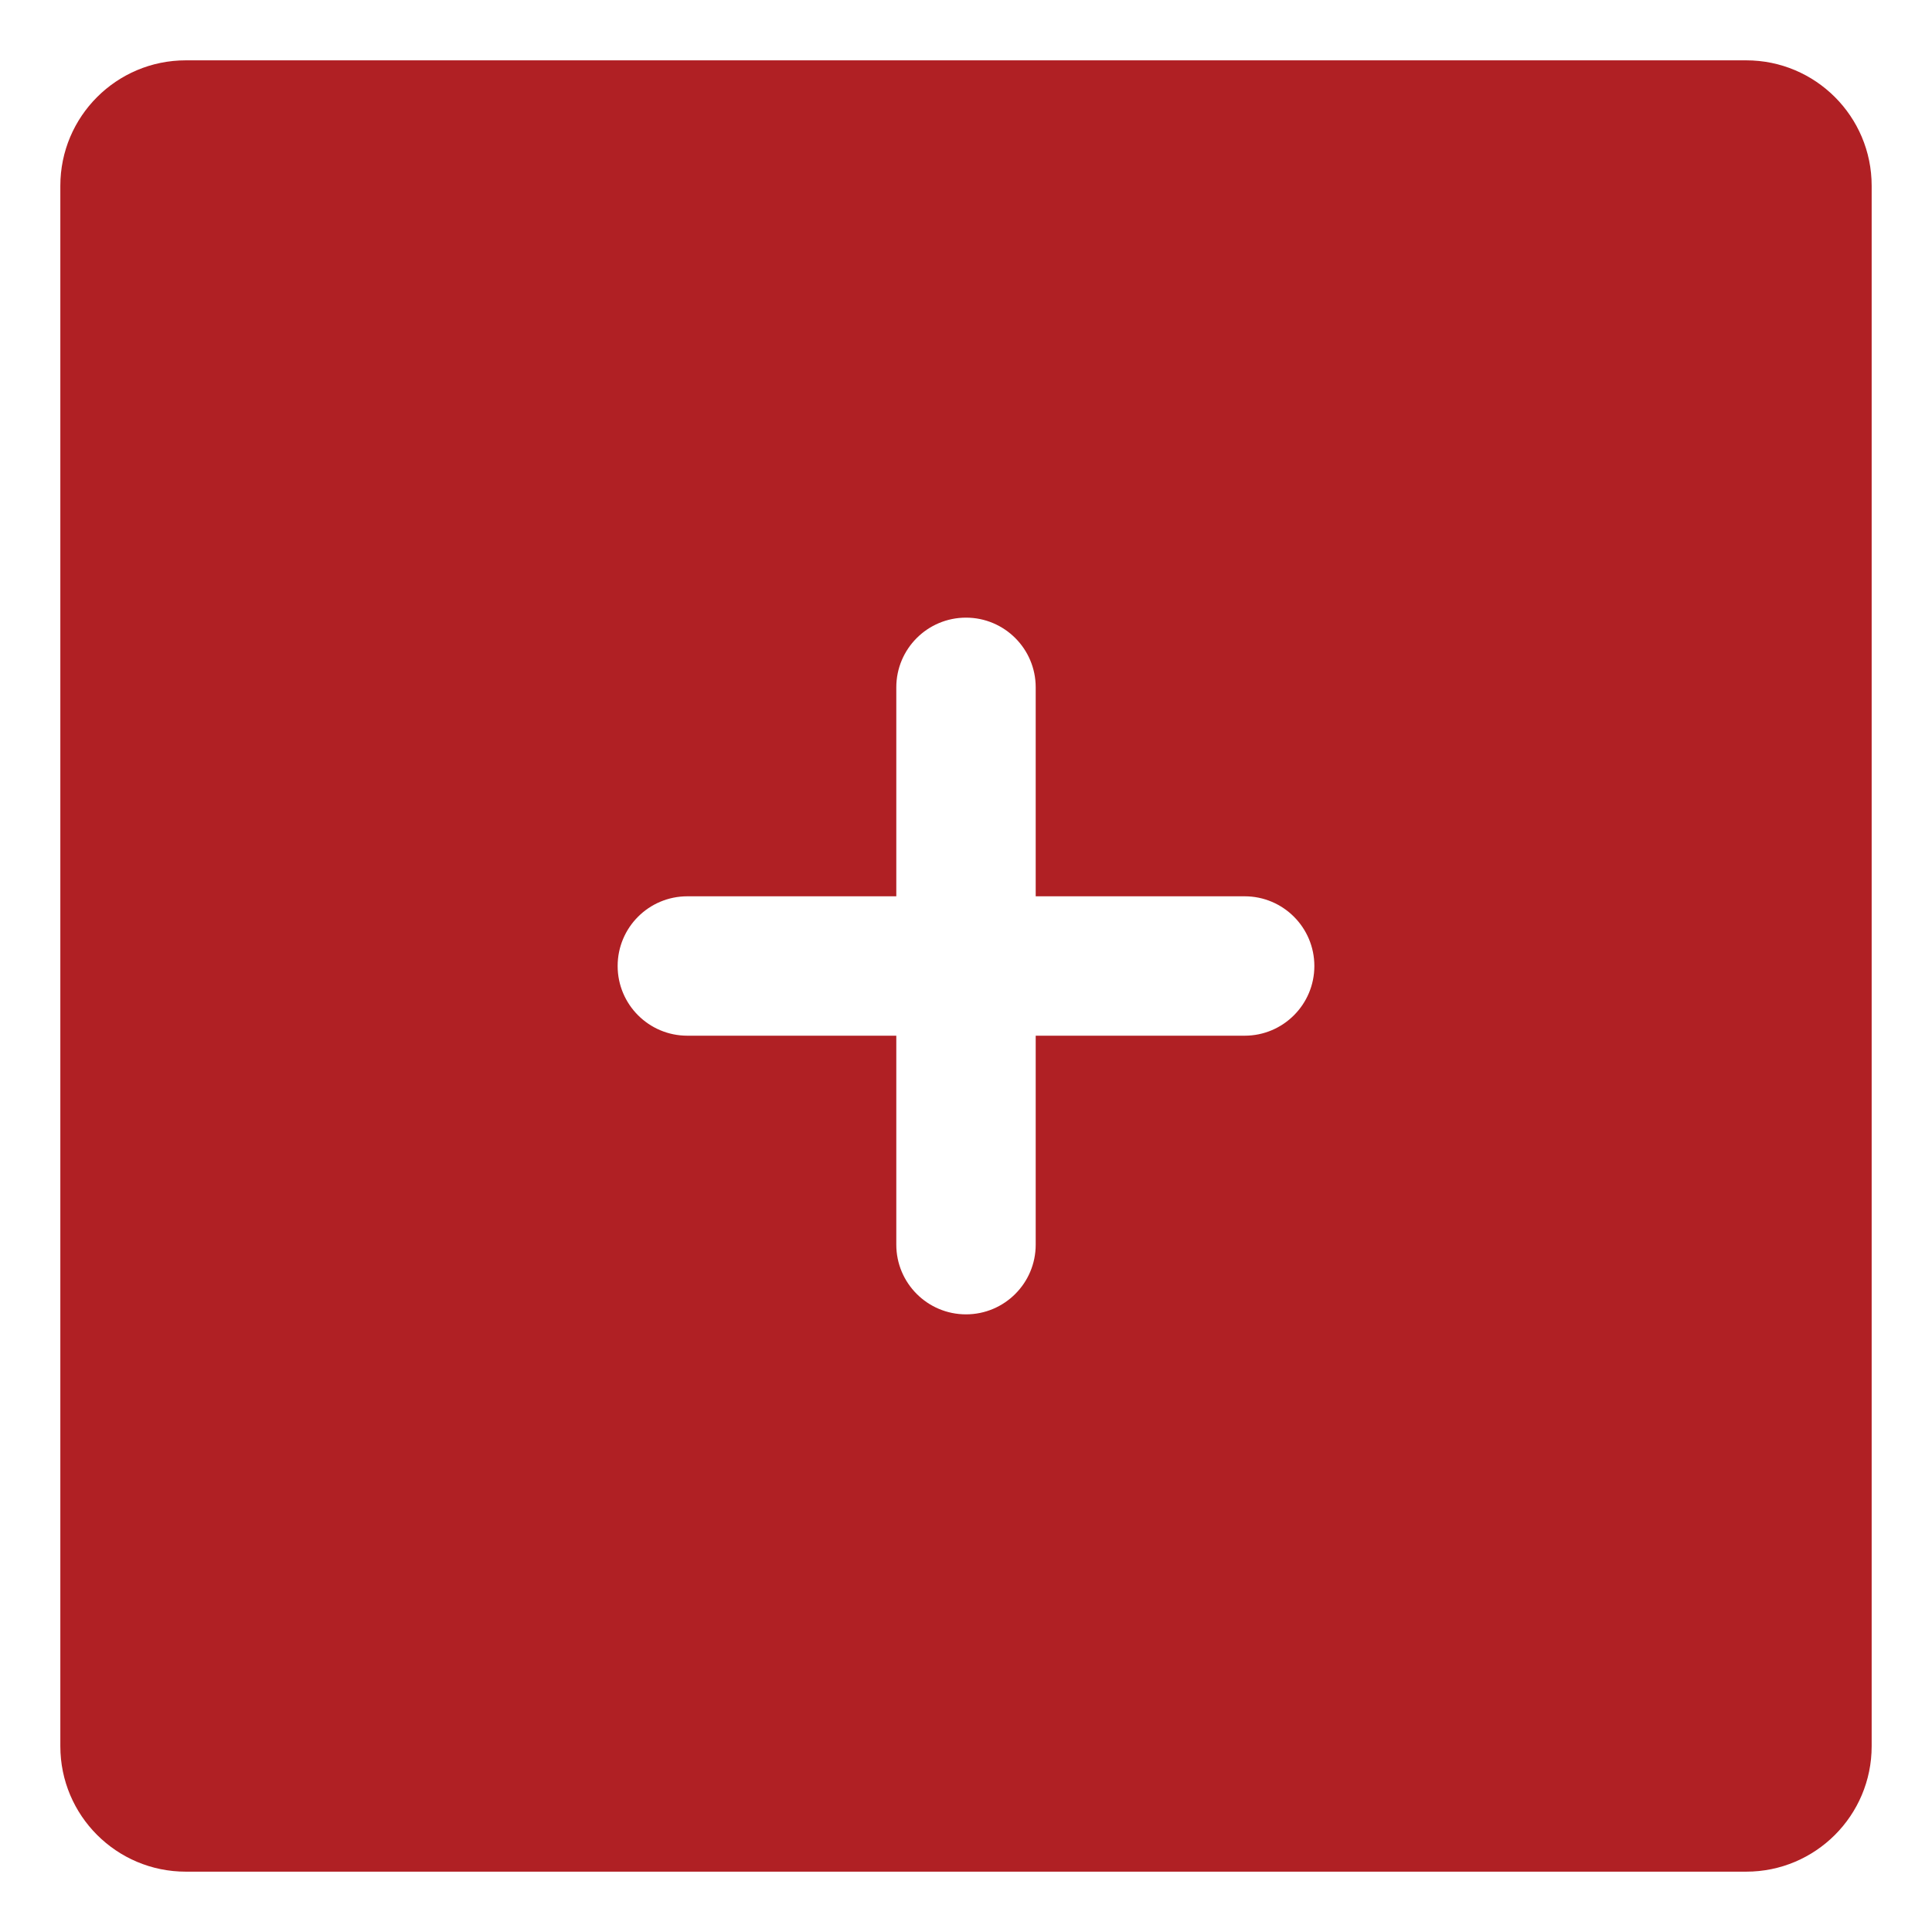 <svg width="26" height="26" viewBox="0 0 26 26" fill="none" xmlns="http://www.w3.org/2000/svg">
<path fill-rule="evenodd" clip-rule="evenodd" d="M2.5 0.812C1.568 0.812 0.812 1.568 0.812 2.5V23.5C0.812 24.432 1.568 25.188 2.5 25.188H23.5C24.432 25.188 25.188 24.432 25.188 23.5V2.5C25.188 1.568 24.432 0.812 23.5 0.812H2.5ZM13.938 9.25C13.938 8.732 13.518 8.312 13 8.312C12.482 8.312 12.062 8.732 12.062 9.25V12.062H9.25C8.732 12.062 8.312 12.482 8.312 13C8.312 13.518 8.732 13.938 9.25 13.938H12.062V16.75C12.062 17.268 12.482 17.688 13 17.688C13.518 17.688 13.938 17.268 13.938 16.75V13.938H16.75C17.268 13.938 17.688 13.518 17.688 13C17.688 12.482 17.268 12.062 16.75 12.062H13.938V9.25Z" fill="#B02024"/>
</svg>
